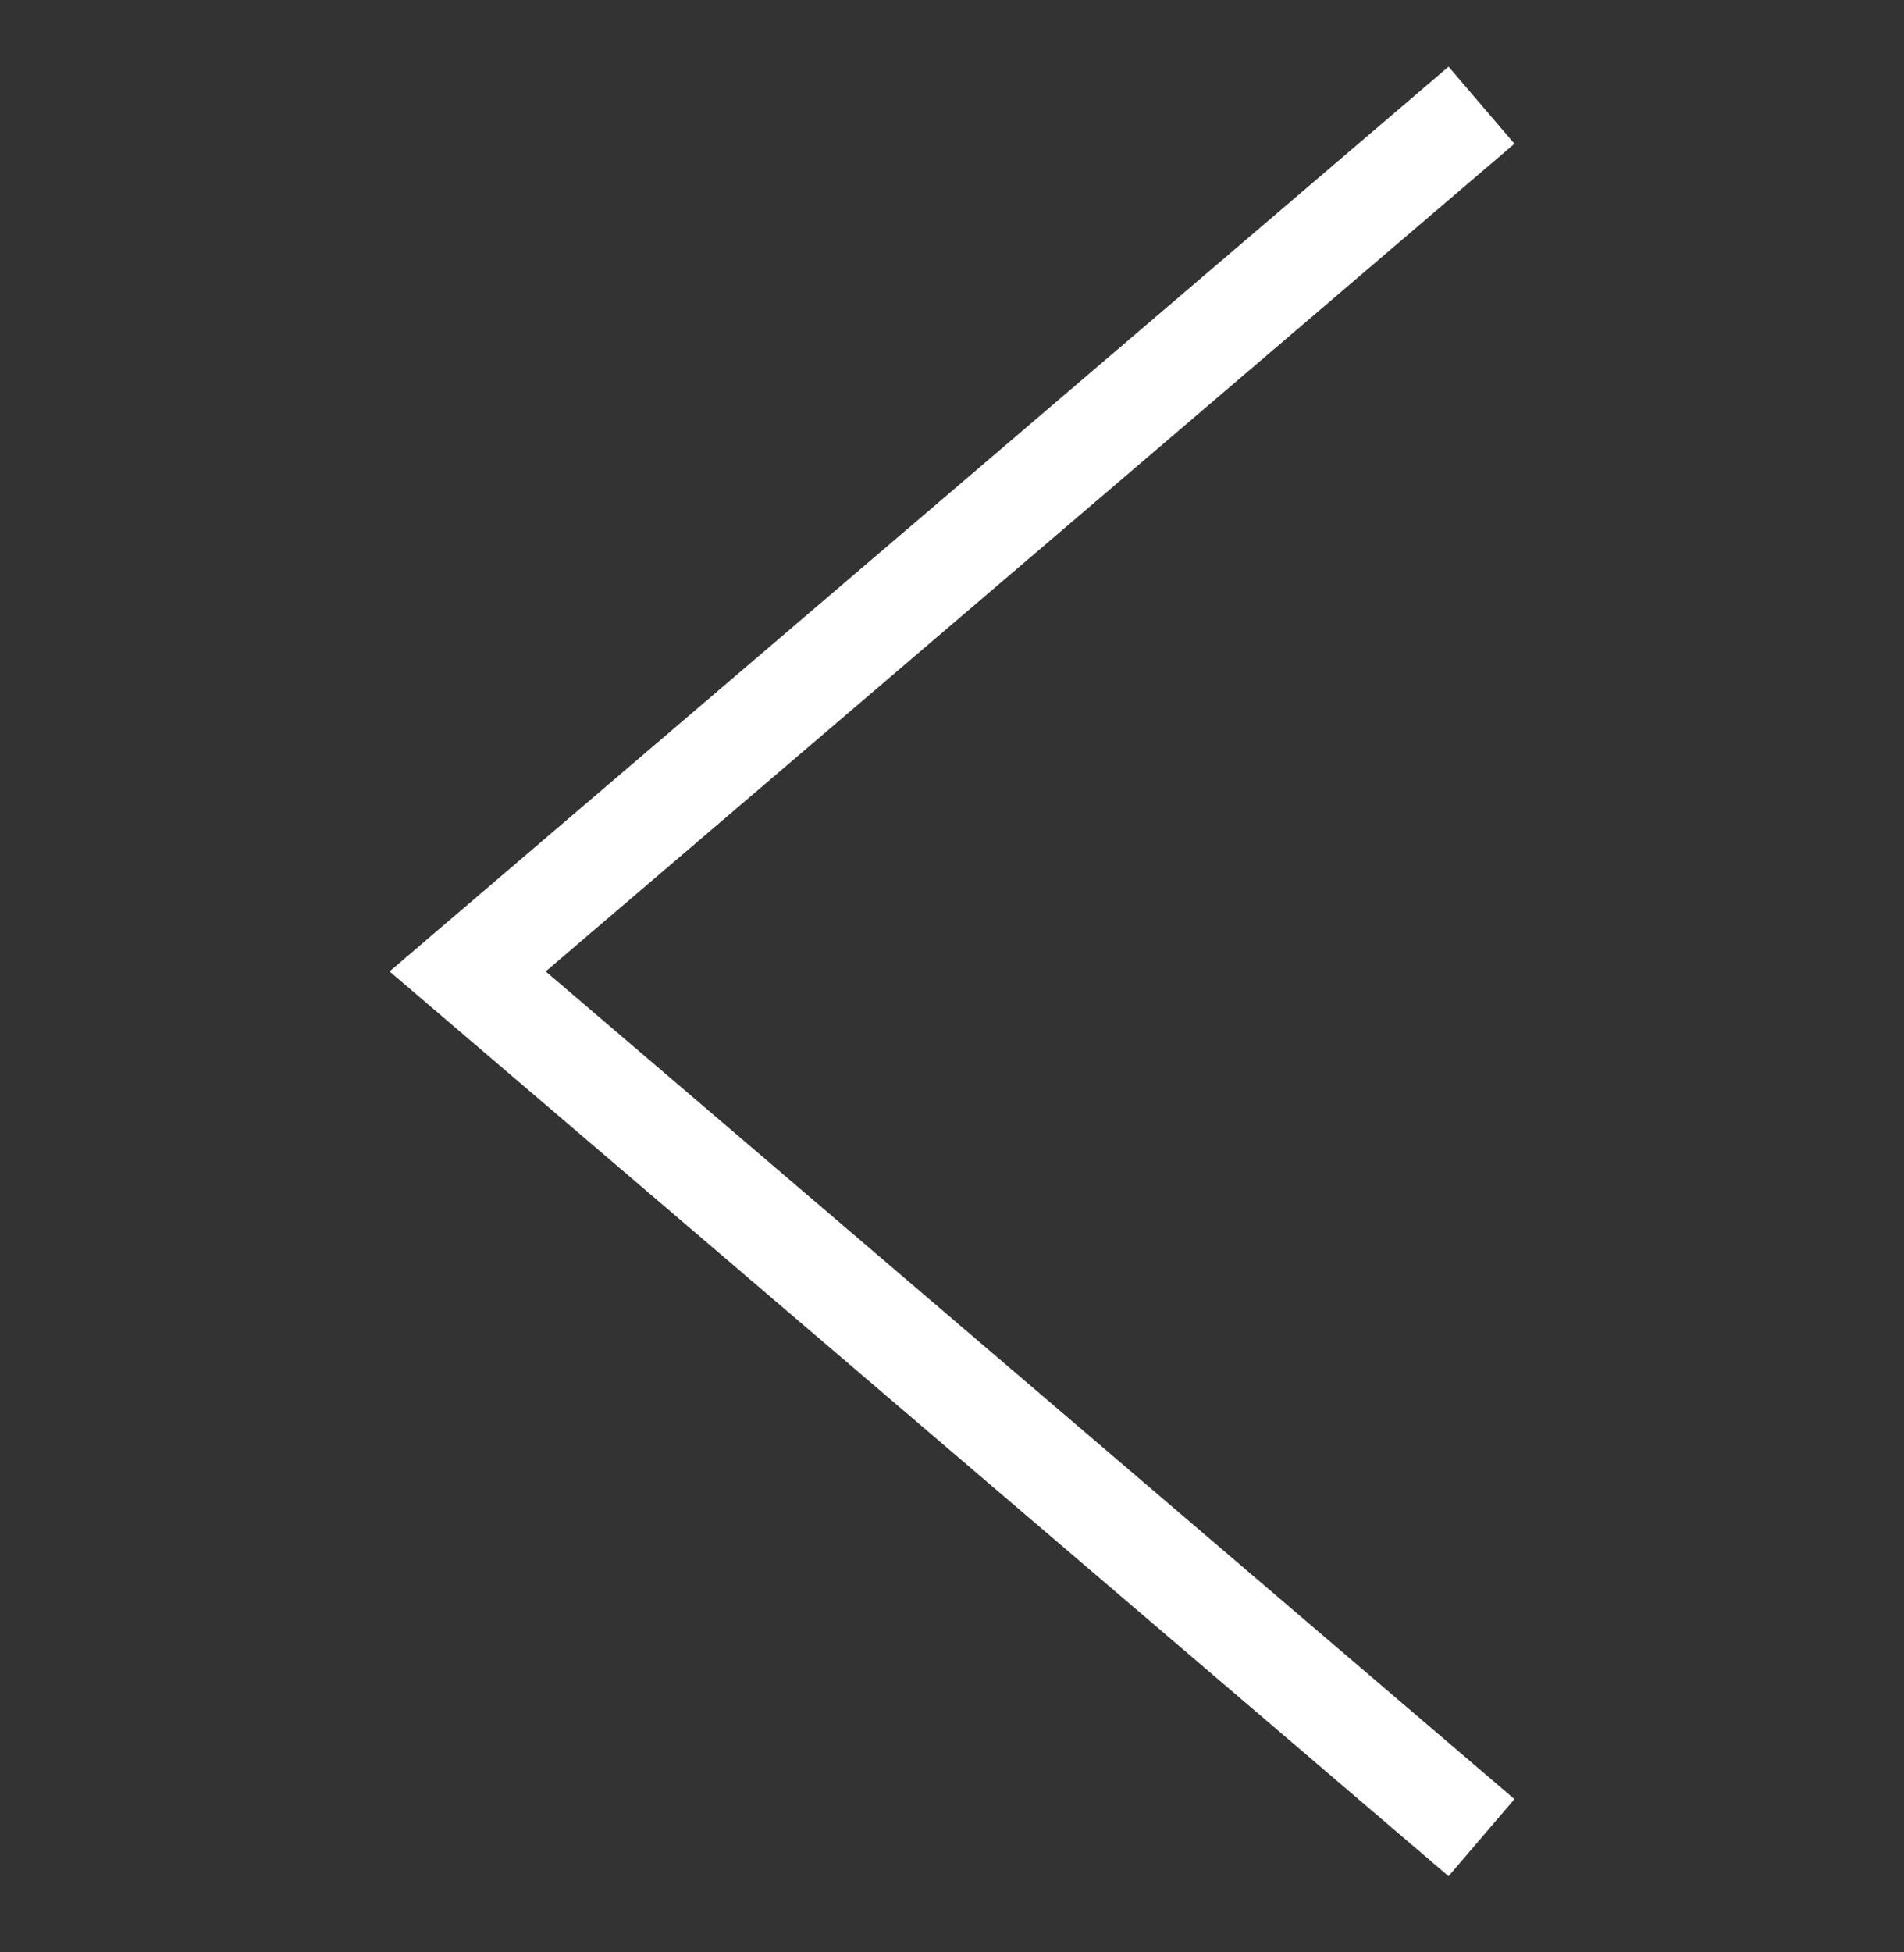 <svg xmlns="http://www.w3.org/2000/svg" width="40" height="41" fill="none" viewBox="0 0 40 41"><rect x="0" y="0" width="40" height="41" fill="#333333" stroke="none"/><path fill="#fff" d="M30.432 39.4L8.184 20.4L30.432 1.4L31.816 3.019L11.464 20.4L31.816 37.781"/></svg>